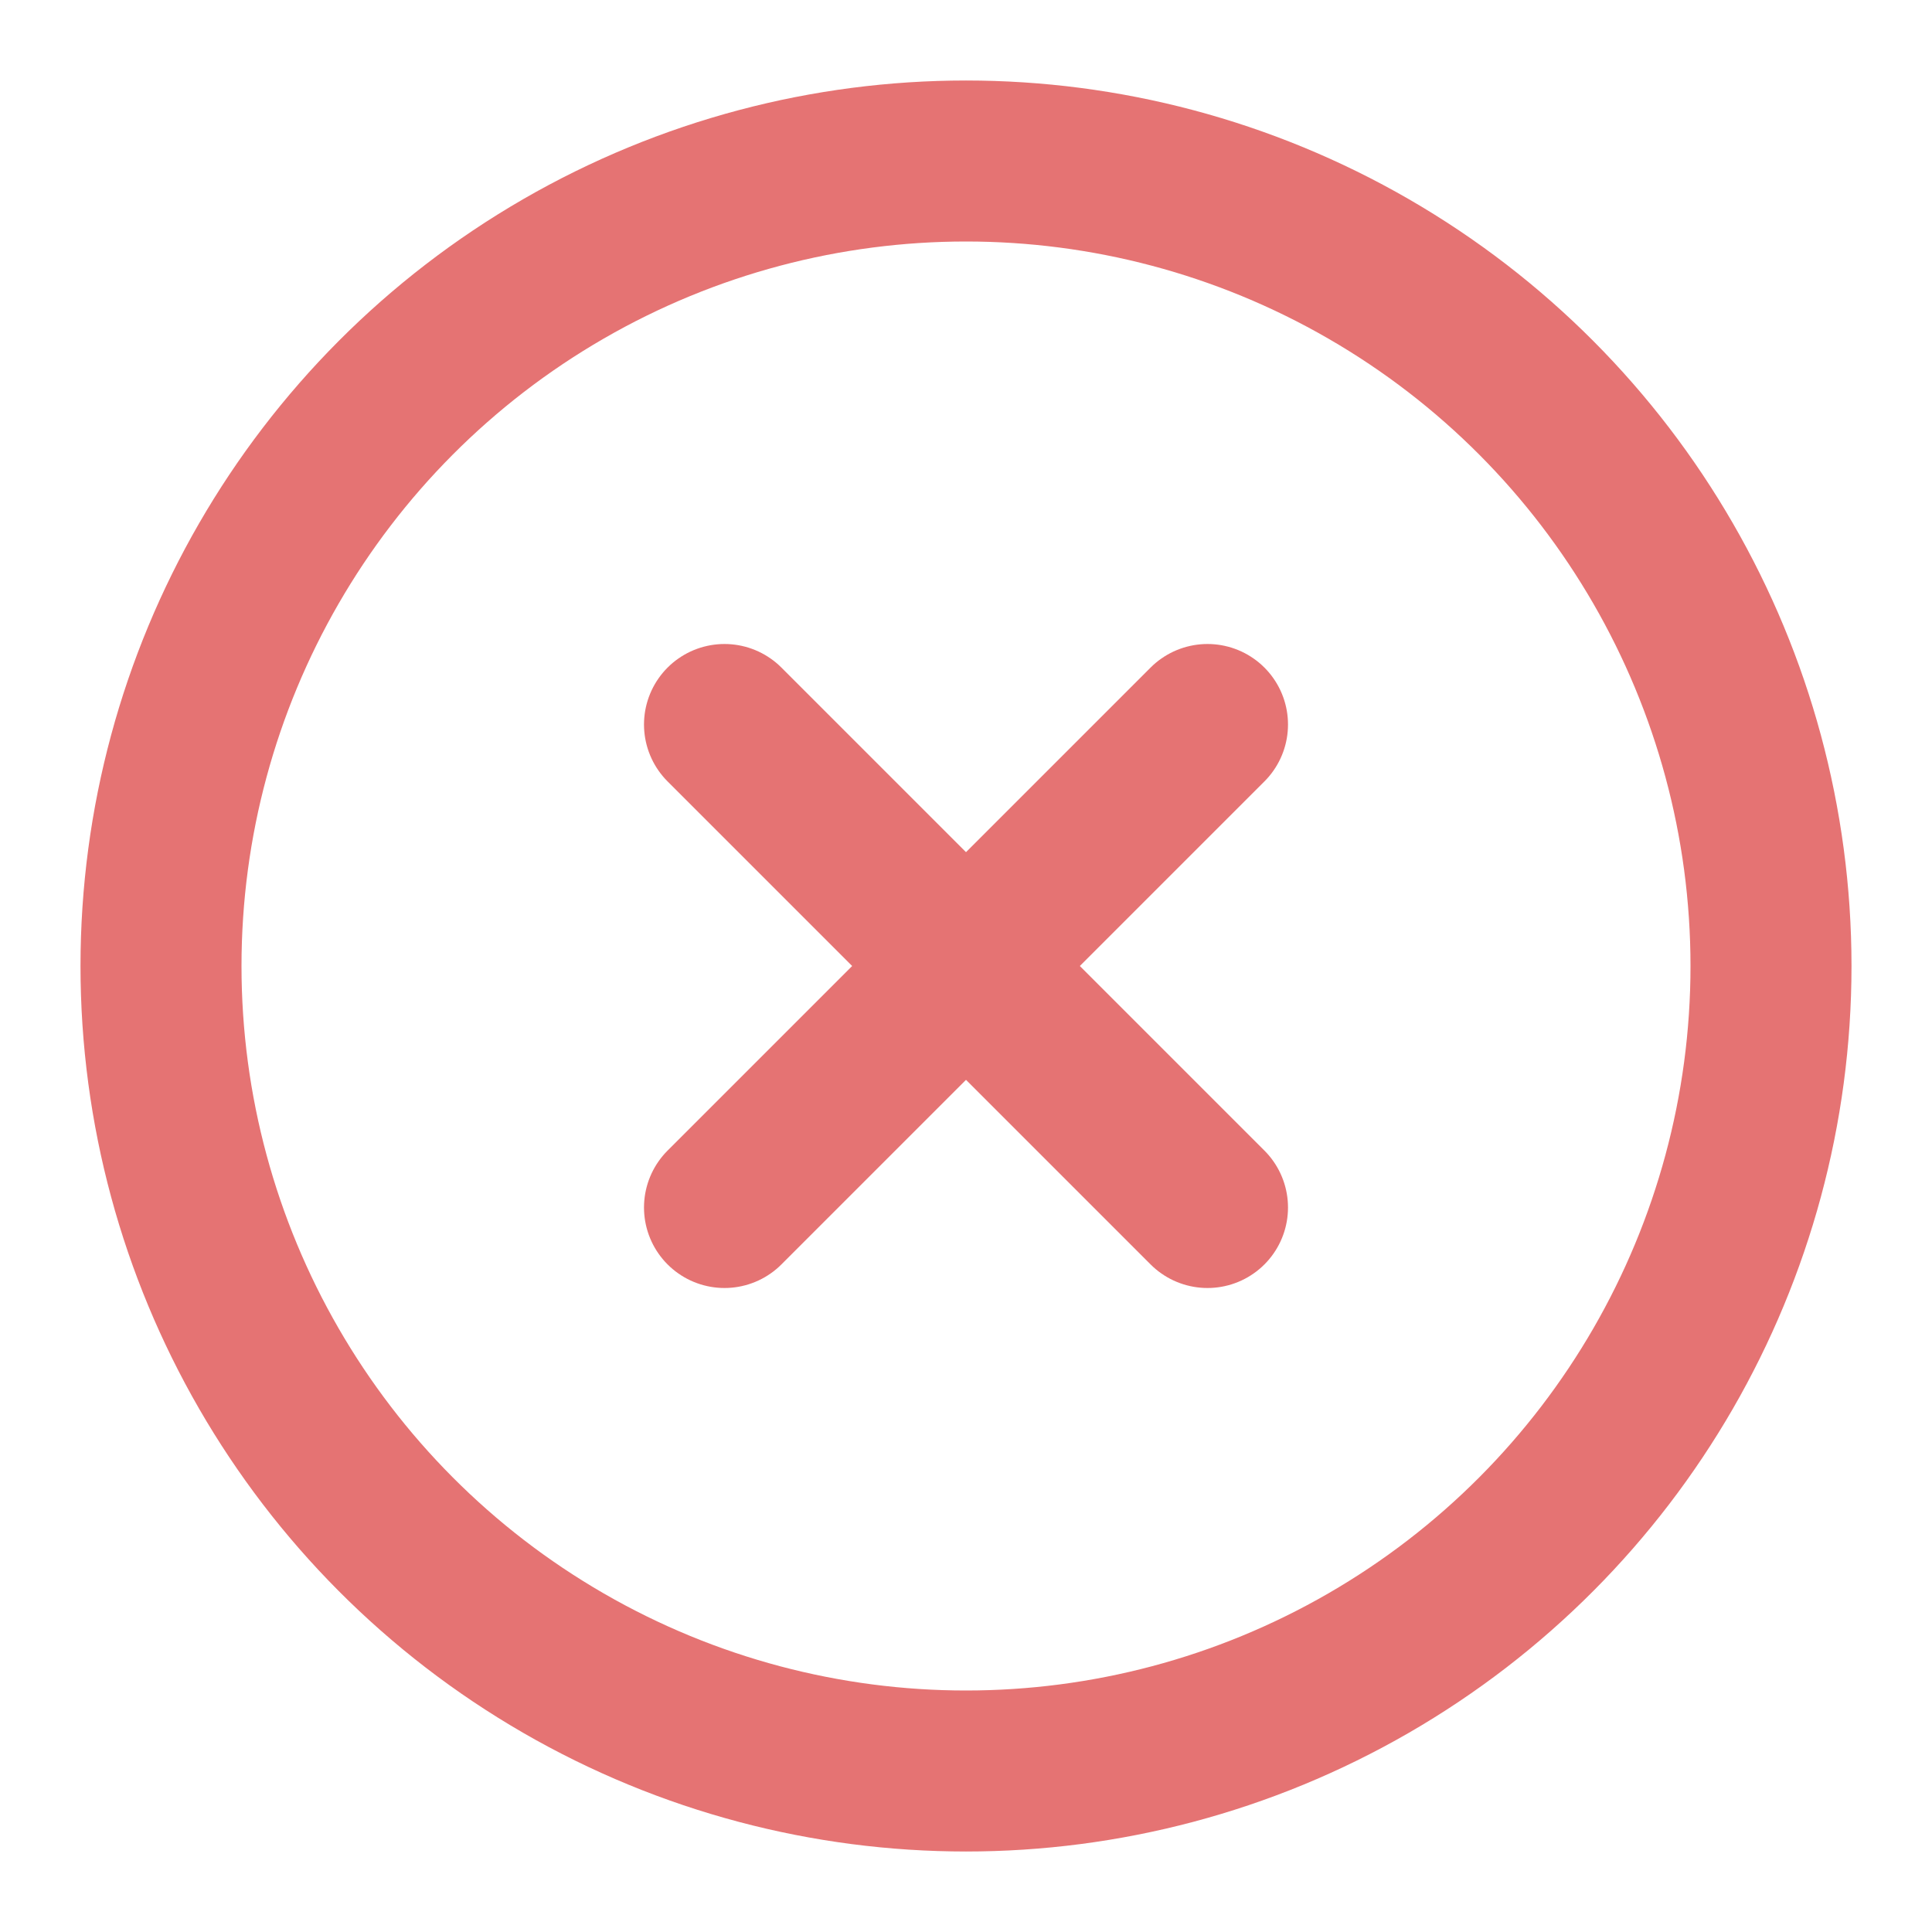<svg xmlns="http://www.w3.org/2000/svg" width="24" height="24" viewBox="0 0 24 24" fill="none" stroke="#e57373" stroke-width="2" stroke-linecap="round" stroke-linejoin="round" class="lucide lucide-circle-x">
  <circle cx="12" cy="12" r="10"/>
  <path d="m15 9-6 6"/>
  <path d="m9 9 6 6"/>
</svg>
